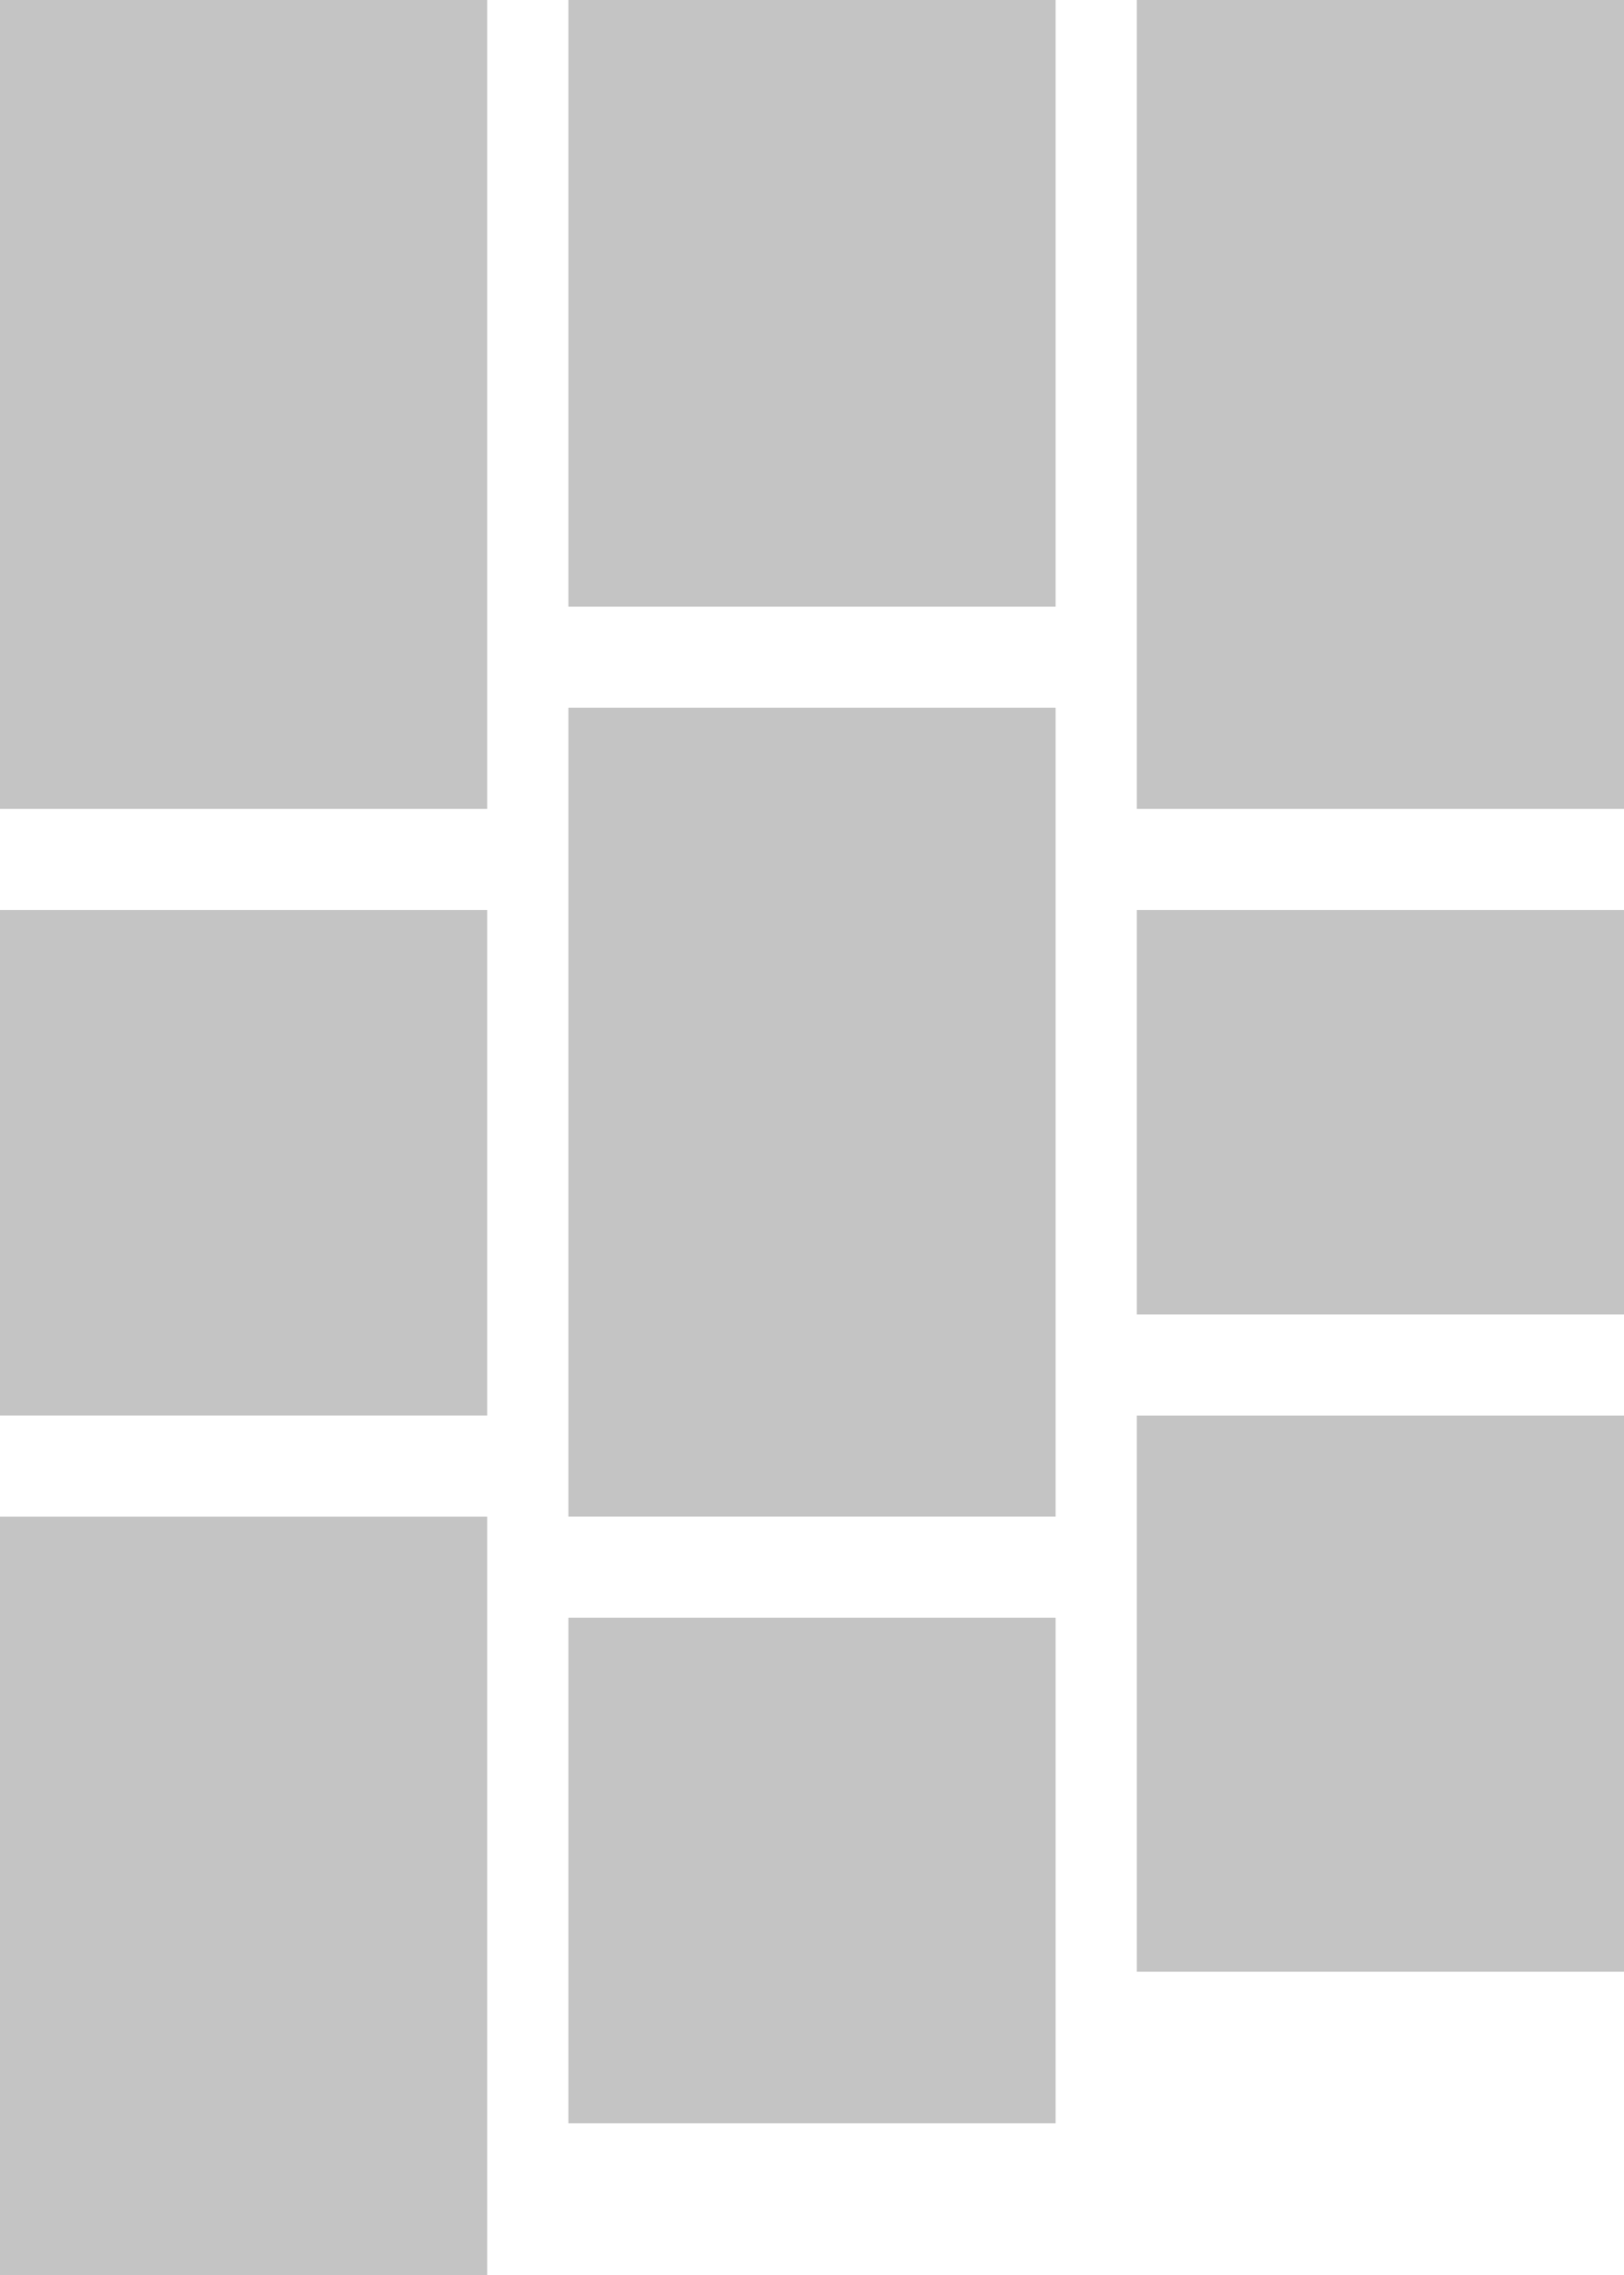 <svg width="30" height="42" viewBox="0 0 30 42" fill="#C4C4C4" class="fill-primary" xmlns="http://www.w3.org/2000/svg">
<rect width="9" height="14.933"/>
<rect y="28" width="9" height="14"/>
<rect x="10.5" width="9" height="11.2"/>
<rect x="10.5" y="13.066" width="9" height="14.933"/>
<rect x="10.5" y="29.866" width="9" height="9.333"/>
<rect x="21" width="9" height="14.933"/>
<rect x="21" y="26.134" width="9" height="10.267"/>
<rect x="21" y="16.8" width="9" height="7.467"/>
<rect y="16.8" width="9" height="9.333"/>
</svg>
